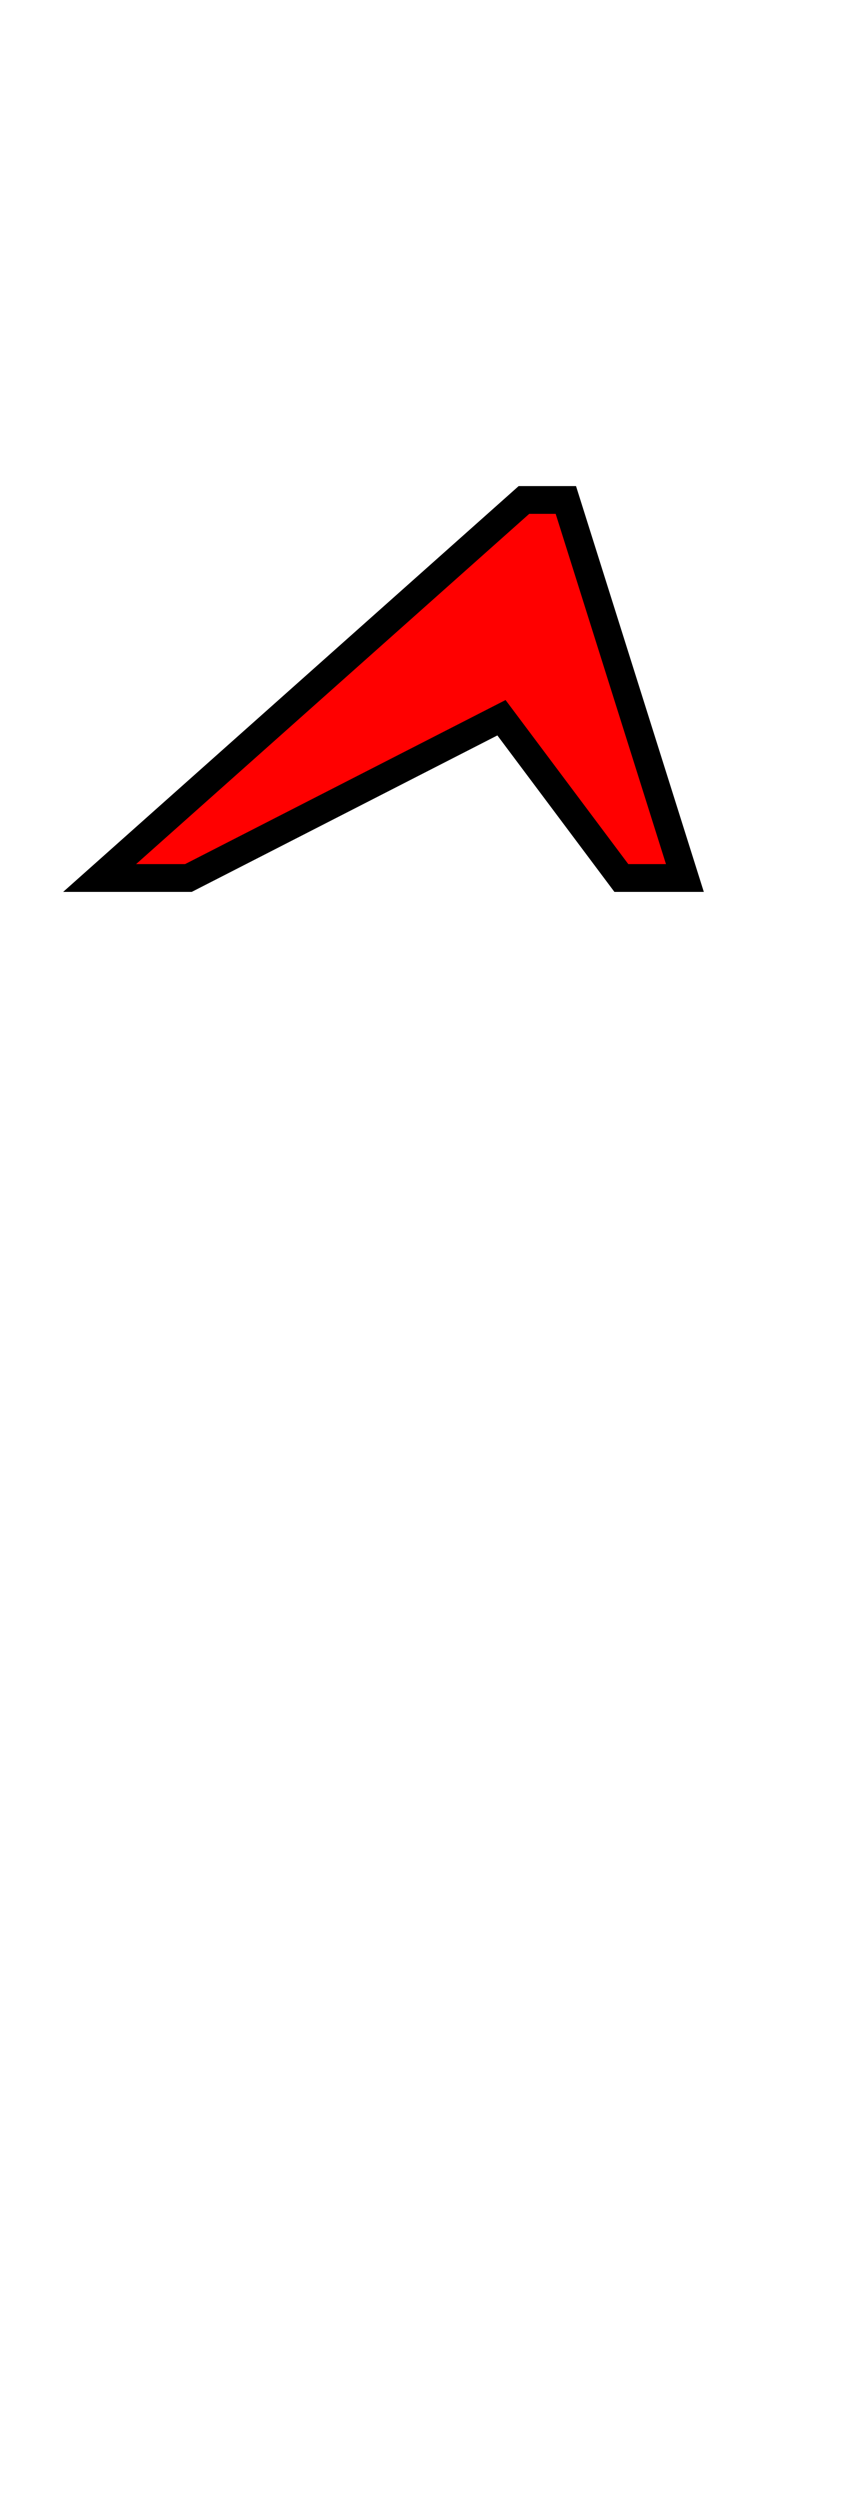 <svg xmlns="http://www.w3.org/2000/svg" xmlns:xlink="http://www.w3.org/1999/xlink" width="30.305" height="90"><path fill="red" stroke="black" d="M22.39 31.61L18.07 25.84L6.79 31.61L3.59 31.61L18.88 18L20.39 18L24.68 31.61L22.39 31.61Z"/></svg>
